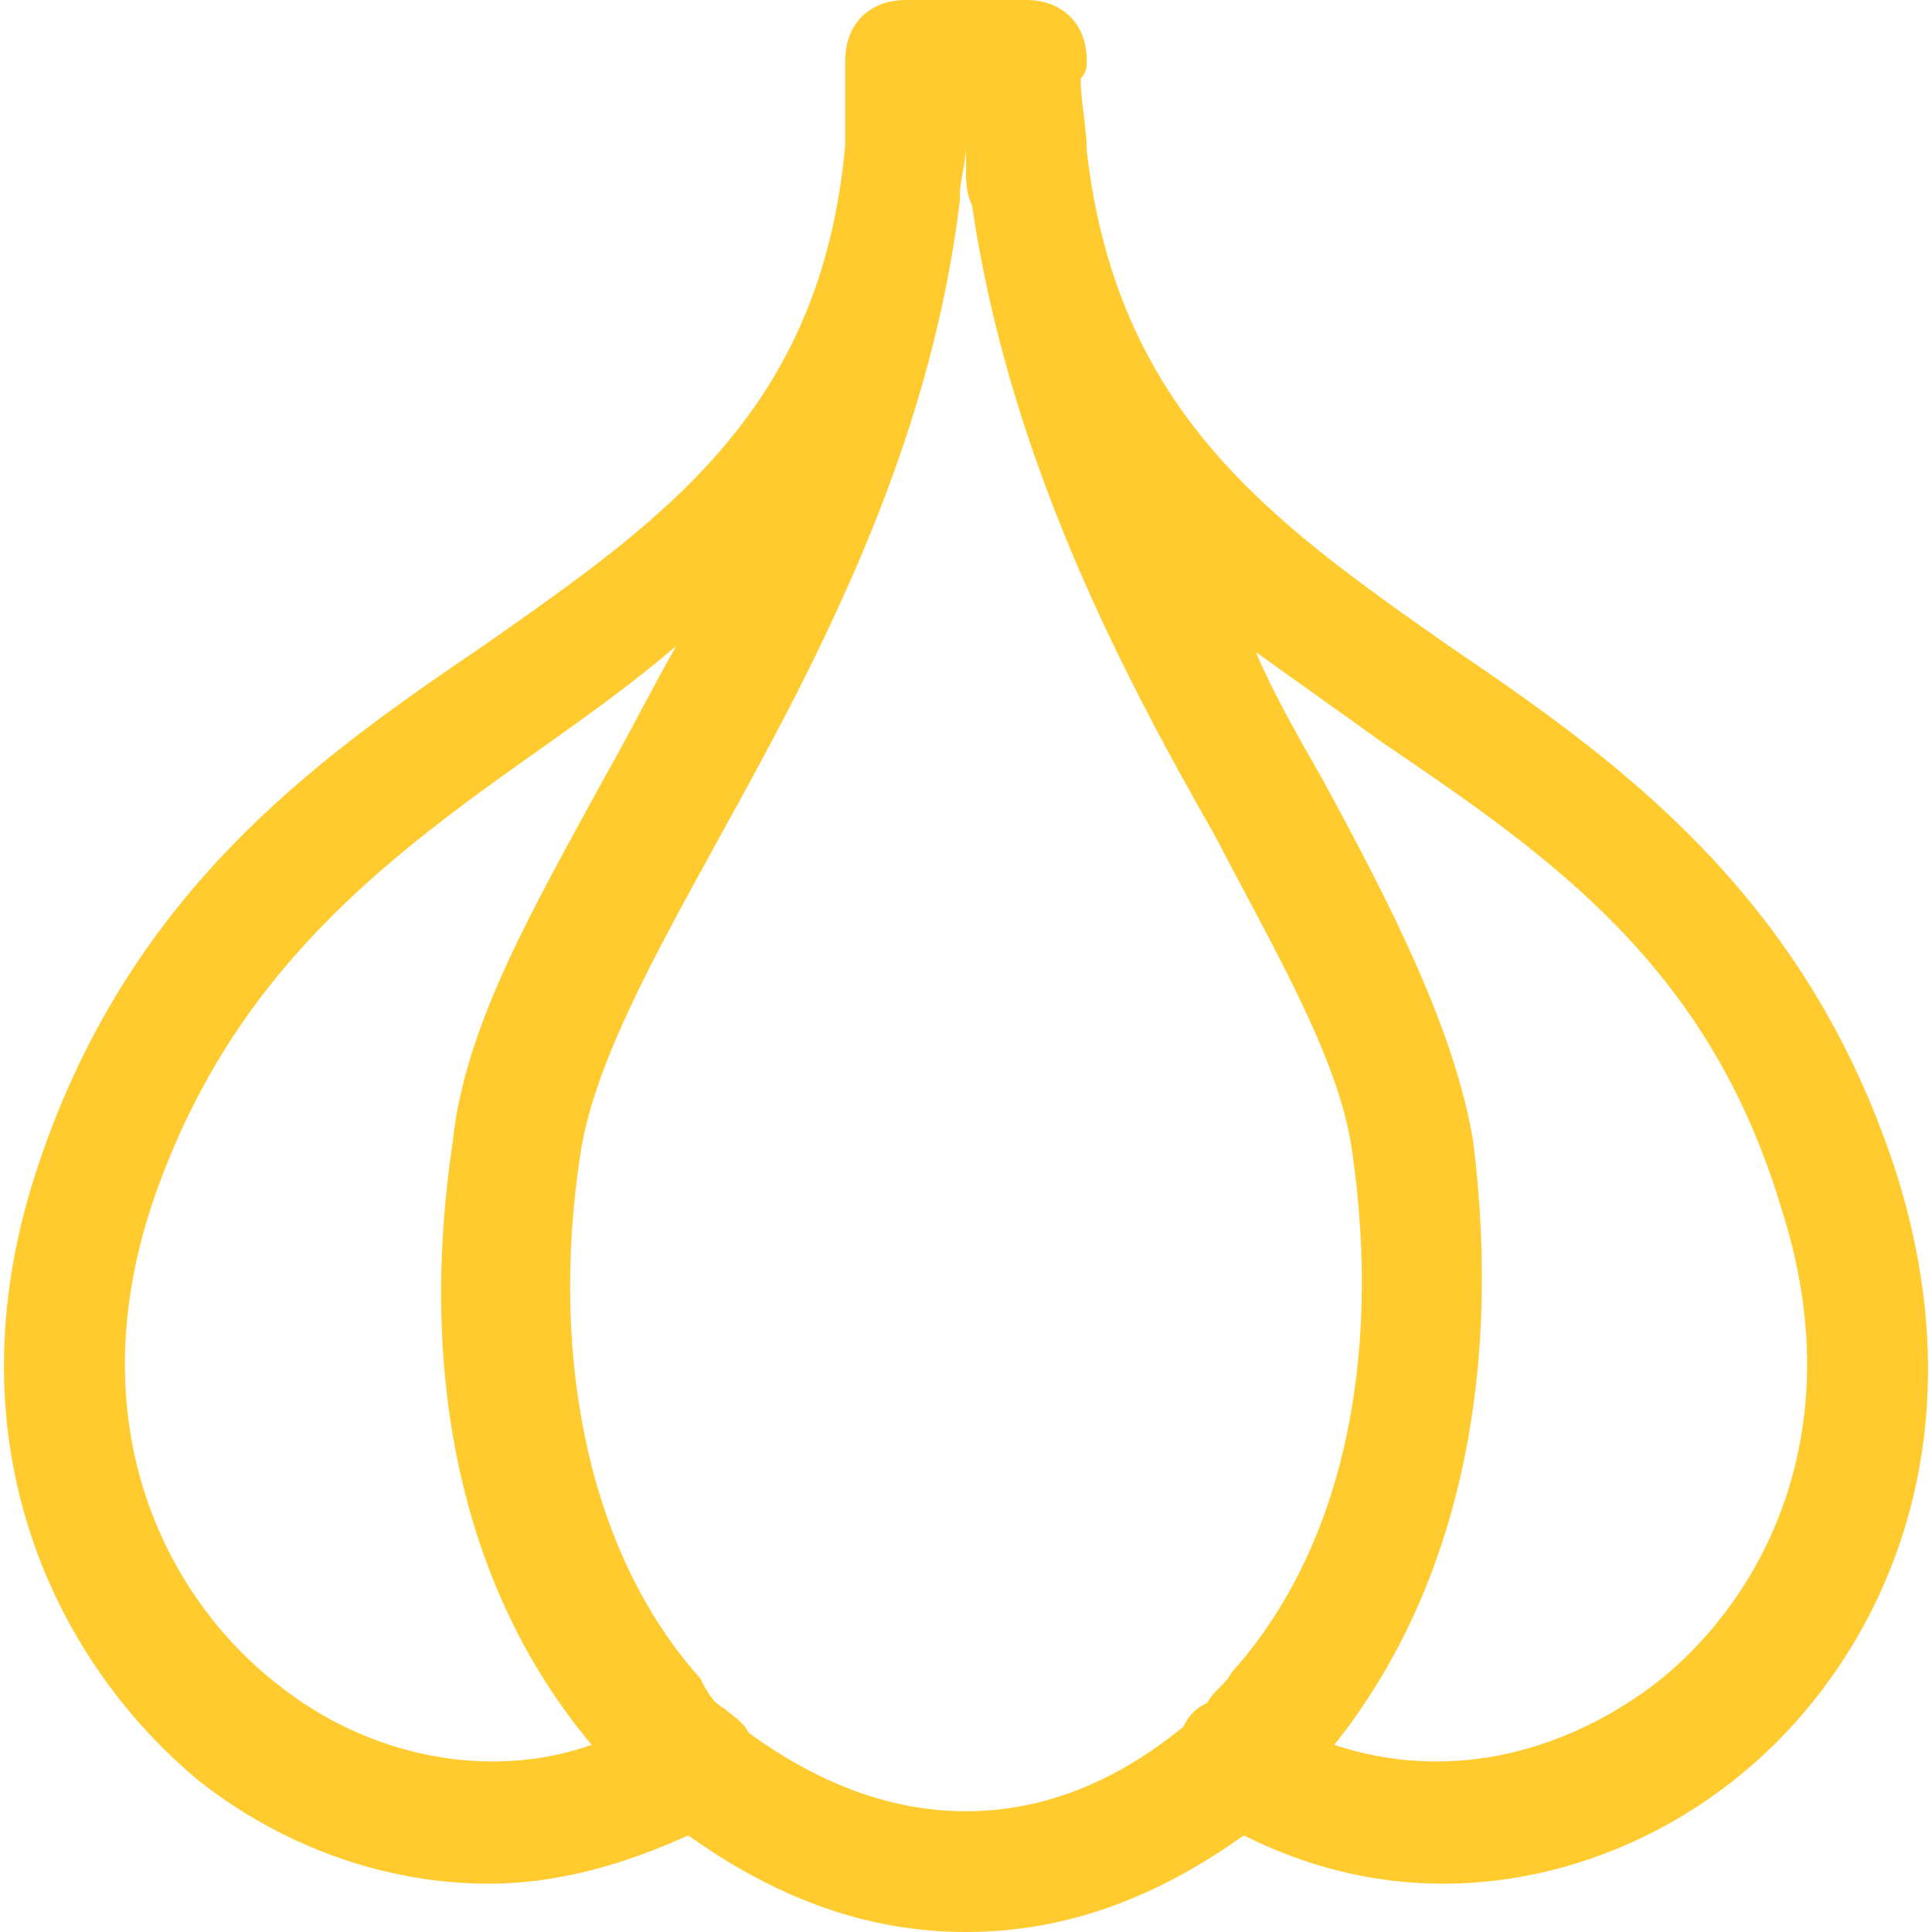 <?xml version="1.0" encoding="iso-8859-1"?>
<svg fill="#FFCB2E" height="800px" width="800px" version="1.1" id="Layer_1" xmlns="http://www.w3.org/2000/svg" xmlns:xlink="http://www.w3.org/1999/xlink" 
	 viewBox="0 0 512 512" xml:space="preserve">
<g>
	<g>
		<path d="M502.4,310.4c-24-73.6-73.6-108.8-118.4-139.2c-48-33.6-88-62.4-96-131.2c0-6.4-1.6-12.8-1.6-19.2
			c1.6-1.6,1.6-3.2,1.6-4.8c0-9.6-6.4-16-16-16h-32c-9.6,0-16,6.4-16,16c0,1.6,0,1.6,0,3.2c0,6.4,0,12.8,0,19.2
			c-6.4,70.4-48,99.2-96,132.8C83.2,201.6,33.6,236.8,9.6,310.4S16,441.6,52.8,472c22.4,17.6,49.6,27.2,76.8,27.2
			c17.6,0,35.2-4.8,52.8-12.8c22.4,16,46.4,25.6,73.6,25.6c27.2,0,51.2-9.6,73.6-25.6c16,8,33.6,12.8,52.8,12.8
			c27.2,0,54.4-9.6,76.8-27.2C496,443.2,526.4,385.6,502.4,310.4z M73.6,446.4C44.8,424,20.8,379.2,40,320
			c20.8-62.4,62.4-92.8,105.6-123.2c11.2-8,22.4-16,33.6-25.6c-6.4,11.2-12.8,24-19.2,35.2c-19.2,35.2-36.8,65.6-40,96
			c-9.6,64,3.2,120,36.8,160C129.6,472,97.6,465.6,73.6,446.4z M326.4,443.2c-1.6,3.2-4.8,4.8-6.4,8c-3.2,1.6-4.8,3.2-6.4,6.4
			C296,472,276.8,480,256,480s-40-8-57.6-20.8c-1.6-3.2-4.8-4.8-6.4-6.4c-3.2-1.6-4.8-4.8-6.4-8c-28.8-32-40-83.2-32-137.6
			c3.2-24,19.2-52.8,36.8-84.8c25.6-46.4,56-102.4,64-169.6v-1.6c0-3.2,1.6-8,1.6-12.8c0,1.6,0,4.8,0,6.4c0,3.2,0,6.4,1.6,9.6
			c9.6,65.6,38.4,121.6,64,166.4c17.6,33.6,33.6,60.8,36.8,84.8C366.4,361.6,355.2,411.2,326.4,443.2z M438.4,446.4
			c-25.6,19.2-56,25.6-84.8,16c32-40,44.8-96,36.8-160c-4.8-28.8-20.8-60.8-40-96c-6.4-11.2-12.8-22.4-17.6-33.6
			c11.2,8,22.4,16,33.6,24C411.2,227.2,452.8,256,472,320C491.2,379.2,467.2,424,438.4,446.4z"/>
	</g>
</g>
</svg>